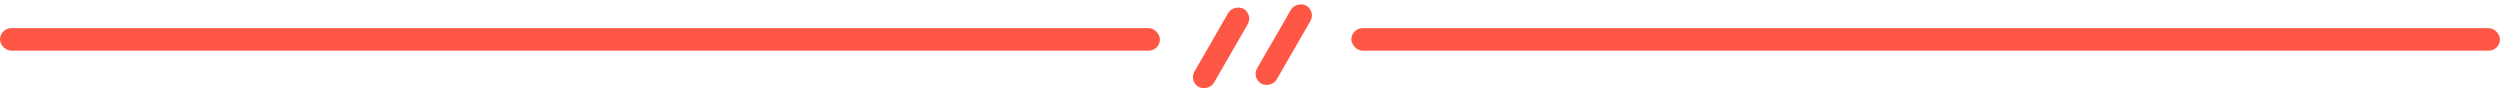 <svg width="222" height="9" viewBox="0 0 222 9" fill="none" xmlns="http://www.w3.org/2000/svg"><rect y="2.5" width="103" height="2" rx="1" fill="#FF5746"/><rect x="120" y="2.5" width="102" height="2" rx="1" fill="#FF5746"/><rect x="105.567" y="7.214" width="8" height="2" rx="1" transform="rotate(-60 105.567 7.214)" fill="#FF5746"/><rect x="111.134" y="6.928" width="8" height="2" rx="1" transform="rotate(-60 111.134 6.928)" fill="#FF5746"/></svg>